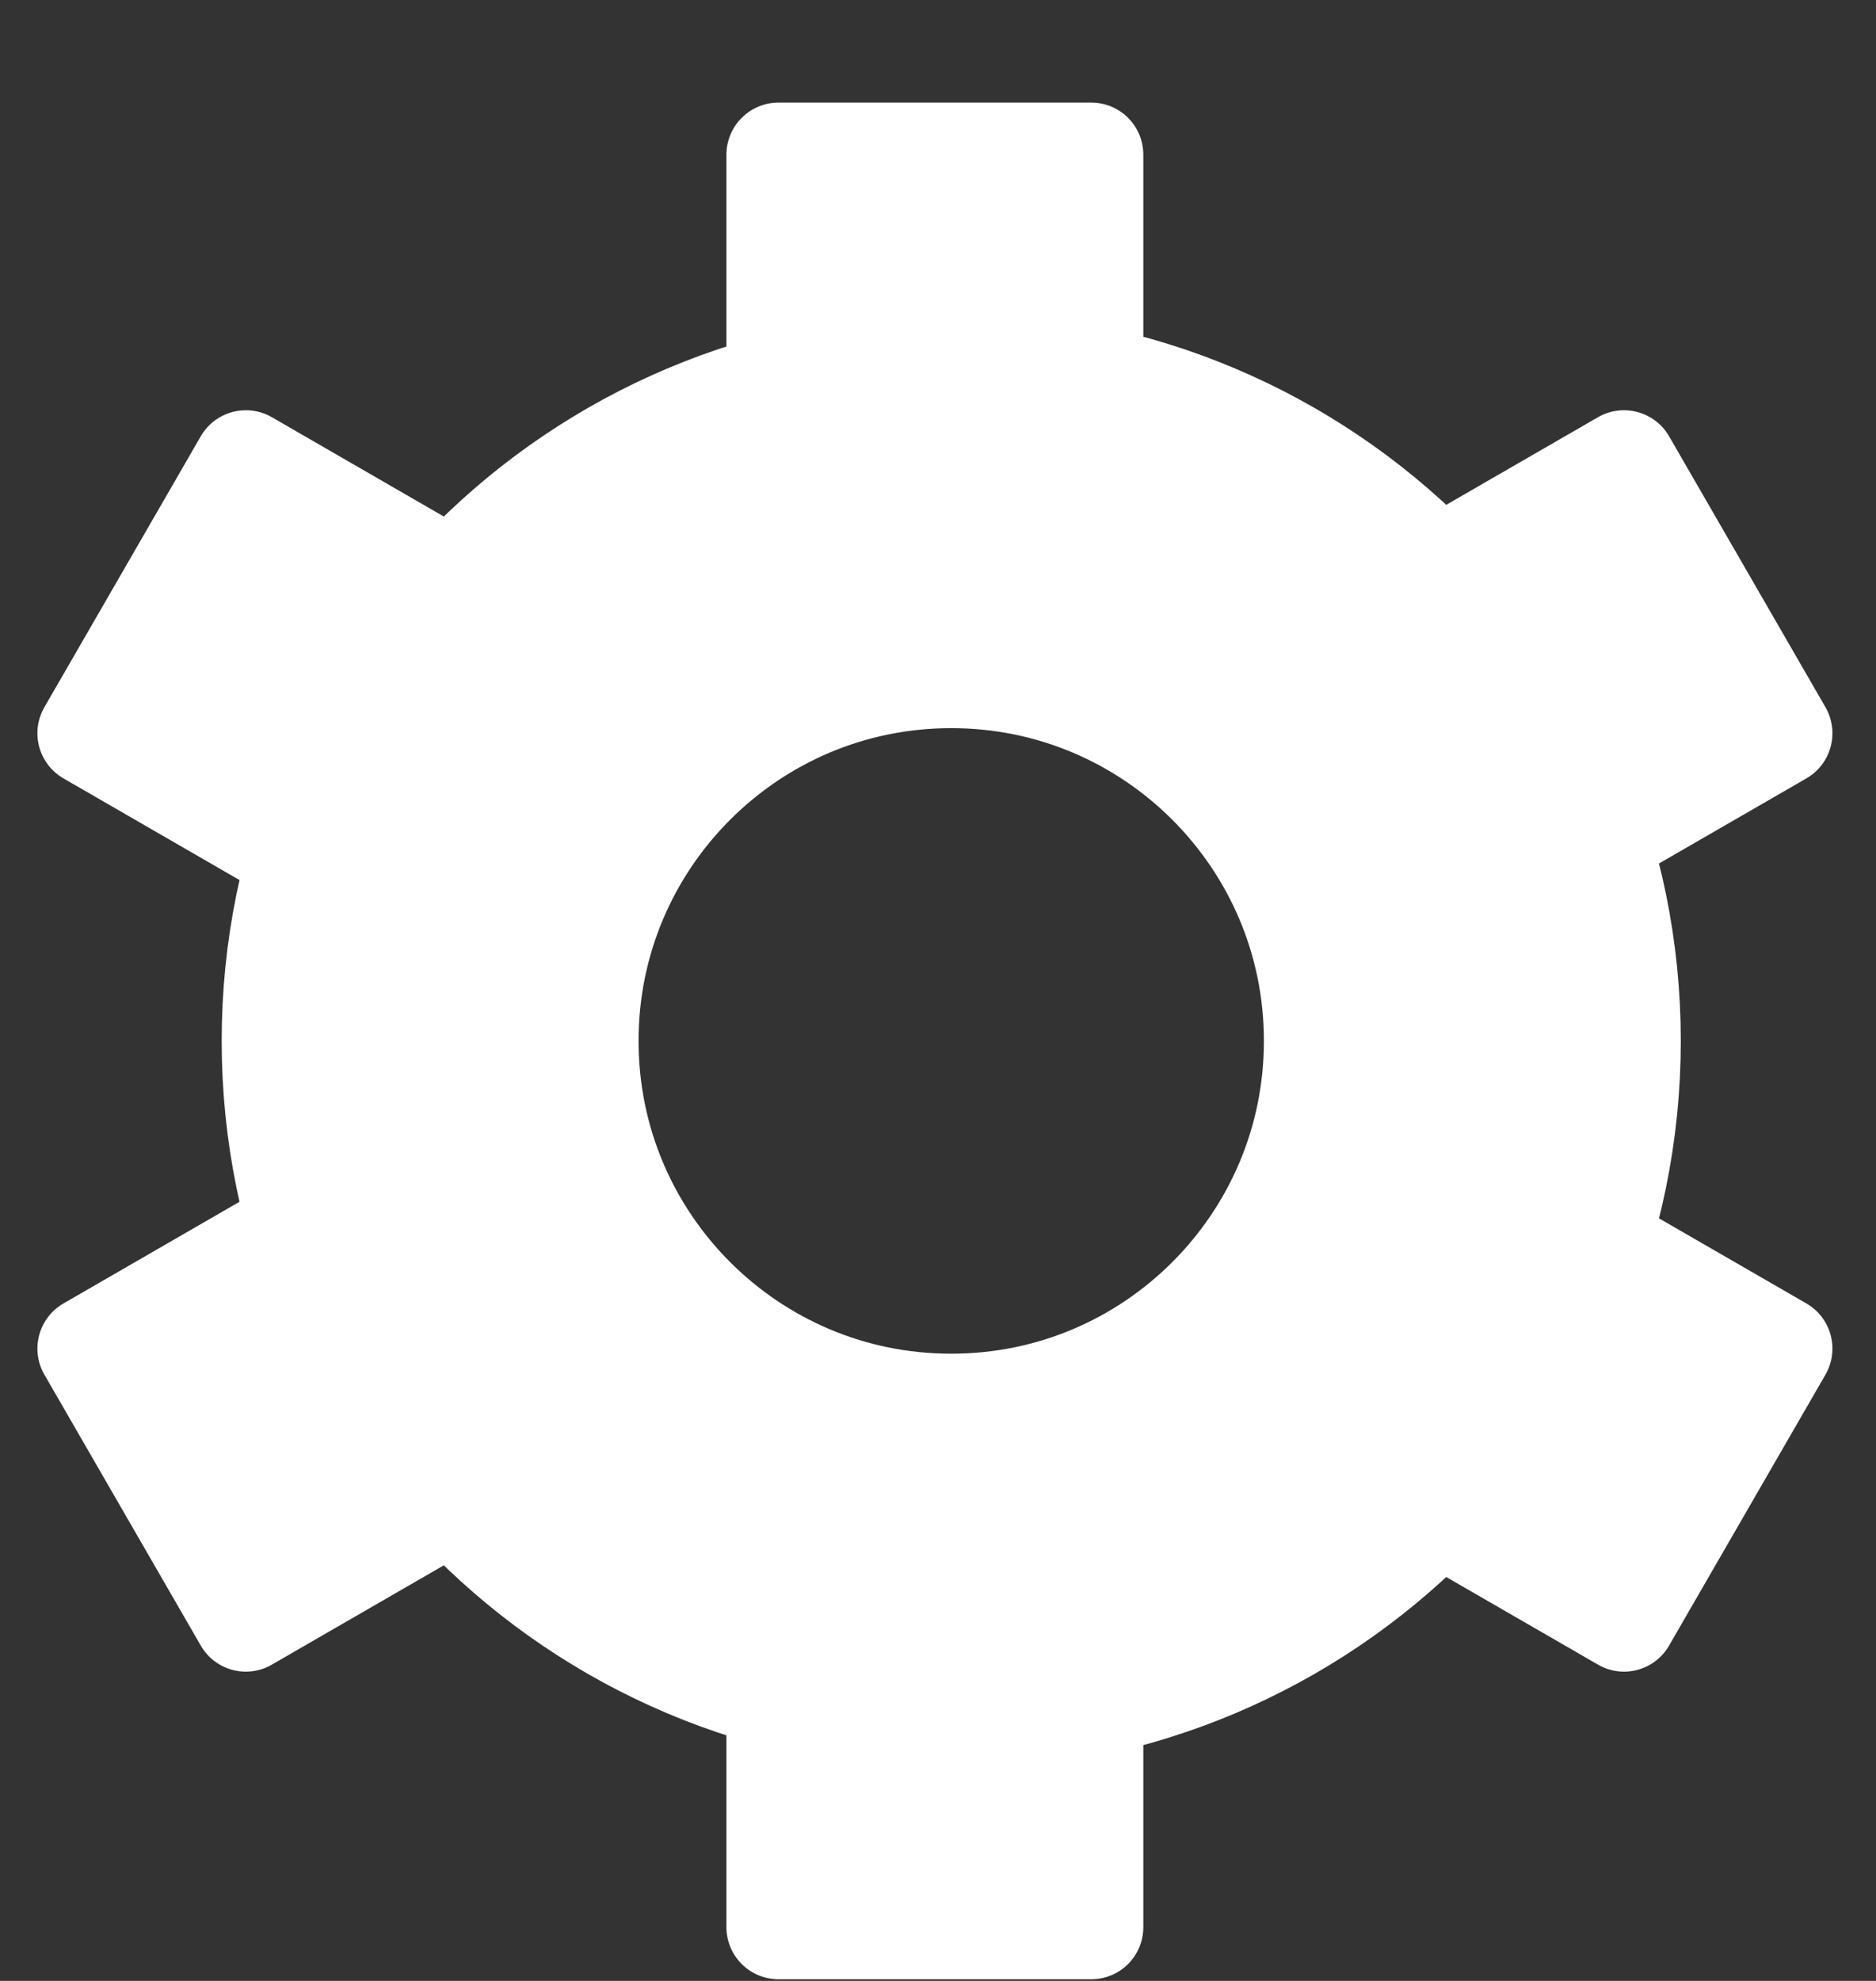 <svg width="18" height="19" viewBox="0 0 18 19" fill="none" xmlns="http://www.w3.org/2000/svg">
<rect x="0" y="0" width="18" height="19" fill="#333333" stroke="none"/>
<path d="M14.127 9.984C14.127 12.746 11.888 14.984 9.127 14.984C6.365 14.984 4.127 12.746 4.127 9.984C4.127 7.223 6.365 4.984 9.127 4.984C11.888 4.984 14.127 7.223 14.127 9.984Z" stroke="white" stroke-width="4"/>
<path d="M10.97 4.484C10.97 4.761 10.747 4.984 10.47 4.984H7.47C7.194 4.984 6.97 4.761 6.97 4.484V1.484C6.97 1.208 7.194 0.984 7.47 0.984H10.47C10.747 0.984 10.97 1.208 10.97 1.484V4.484Z" fill="white"/>
<path d="M10.97 18.484C10.97 18.761 10.747 18.984 10.47 18.984H7.47C7.194 18.984 6.97 18.761 6.97 18.484V15.484C6.97 15.208 7.194 14.984 7.47 14.984H10.47C10.747 14.984 10.97 15.208 10.97 15.484V18.484Z" fill="white"/>
<path d="M14.733 8.966C14.494 9.104 14.189 9.023 14.05 8.783L12.55 6.185C12.412 5.946 12.494 5.64 12.733 5.502L15.332 4.002C15.571 3.864 15.877 3.946 16.015 4.185L17.515 6.783C17.653 7.023 17.571 7.328 17.332 7.466L14.733 8.966Z" fill="white"/>
<path d="M2.609 15.966C2.37 16.105 2.064 16.023 1.926 15.783L0.426 13.185C0.288 12.946 0.37 12.64 0.609 12.502L3.207 11.002C3.446 10.864 3.752 10.946 3.89 11.185L5.39 13.783C5.528 14.023 5.447 14.328 5.207 14.466L2.609 15.966Z" fill="white"/>
<path d="M12.733 14.466C12.494 14.328 12.412 14.023 12.55 13.783L14.05 11.185C14.189 10.946 14.494 10.864 14.733 11.002L17.332 12.502C17.571 12.64 17.653 12.946 17.515 13.185L16.015 15.783C15.877 16.023 15.571 16.105 15.332 15.966L12.733 14.466Z" fill="white"/>
<path d="M0.609 7.466C0.37 7.328 0.288 7.023 0.426 6.783L1.926 4.185C2.064 3.946 2.37 3.864 2.609 4.002L5.207 5.502C5.447 5.64 5.528 5.946 5.39 6.185L3.89 8.783C3.752 9.023 3.446 9.104 3.207 8.966L0.609 7.466Z" fill="white"/>
</svg>